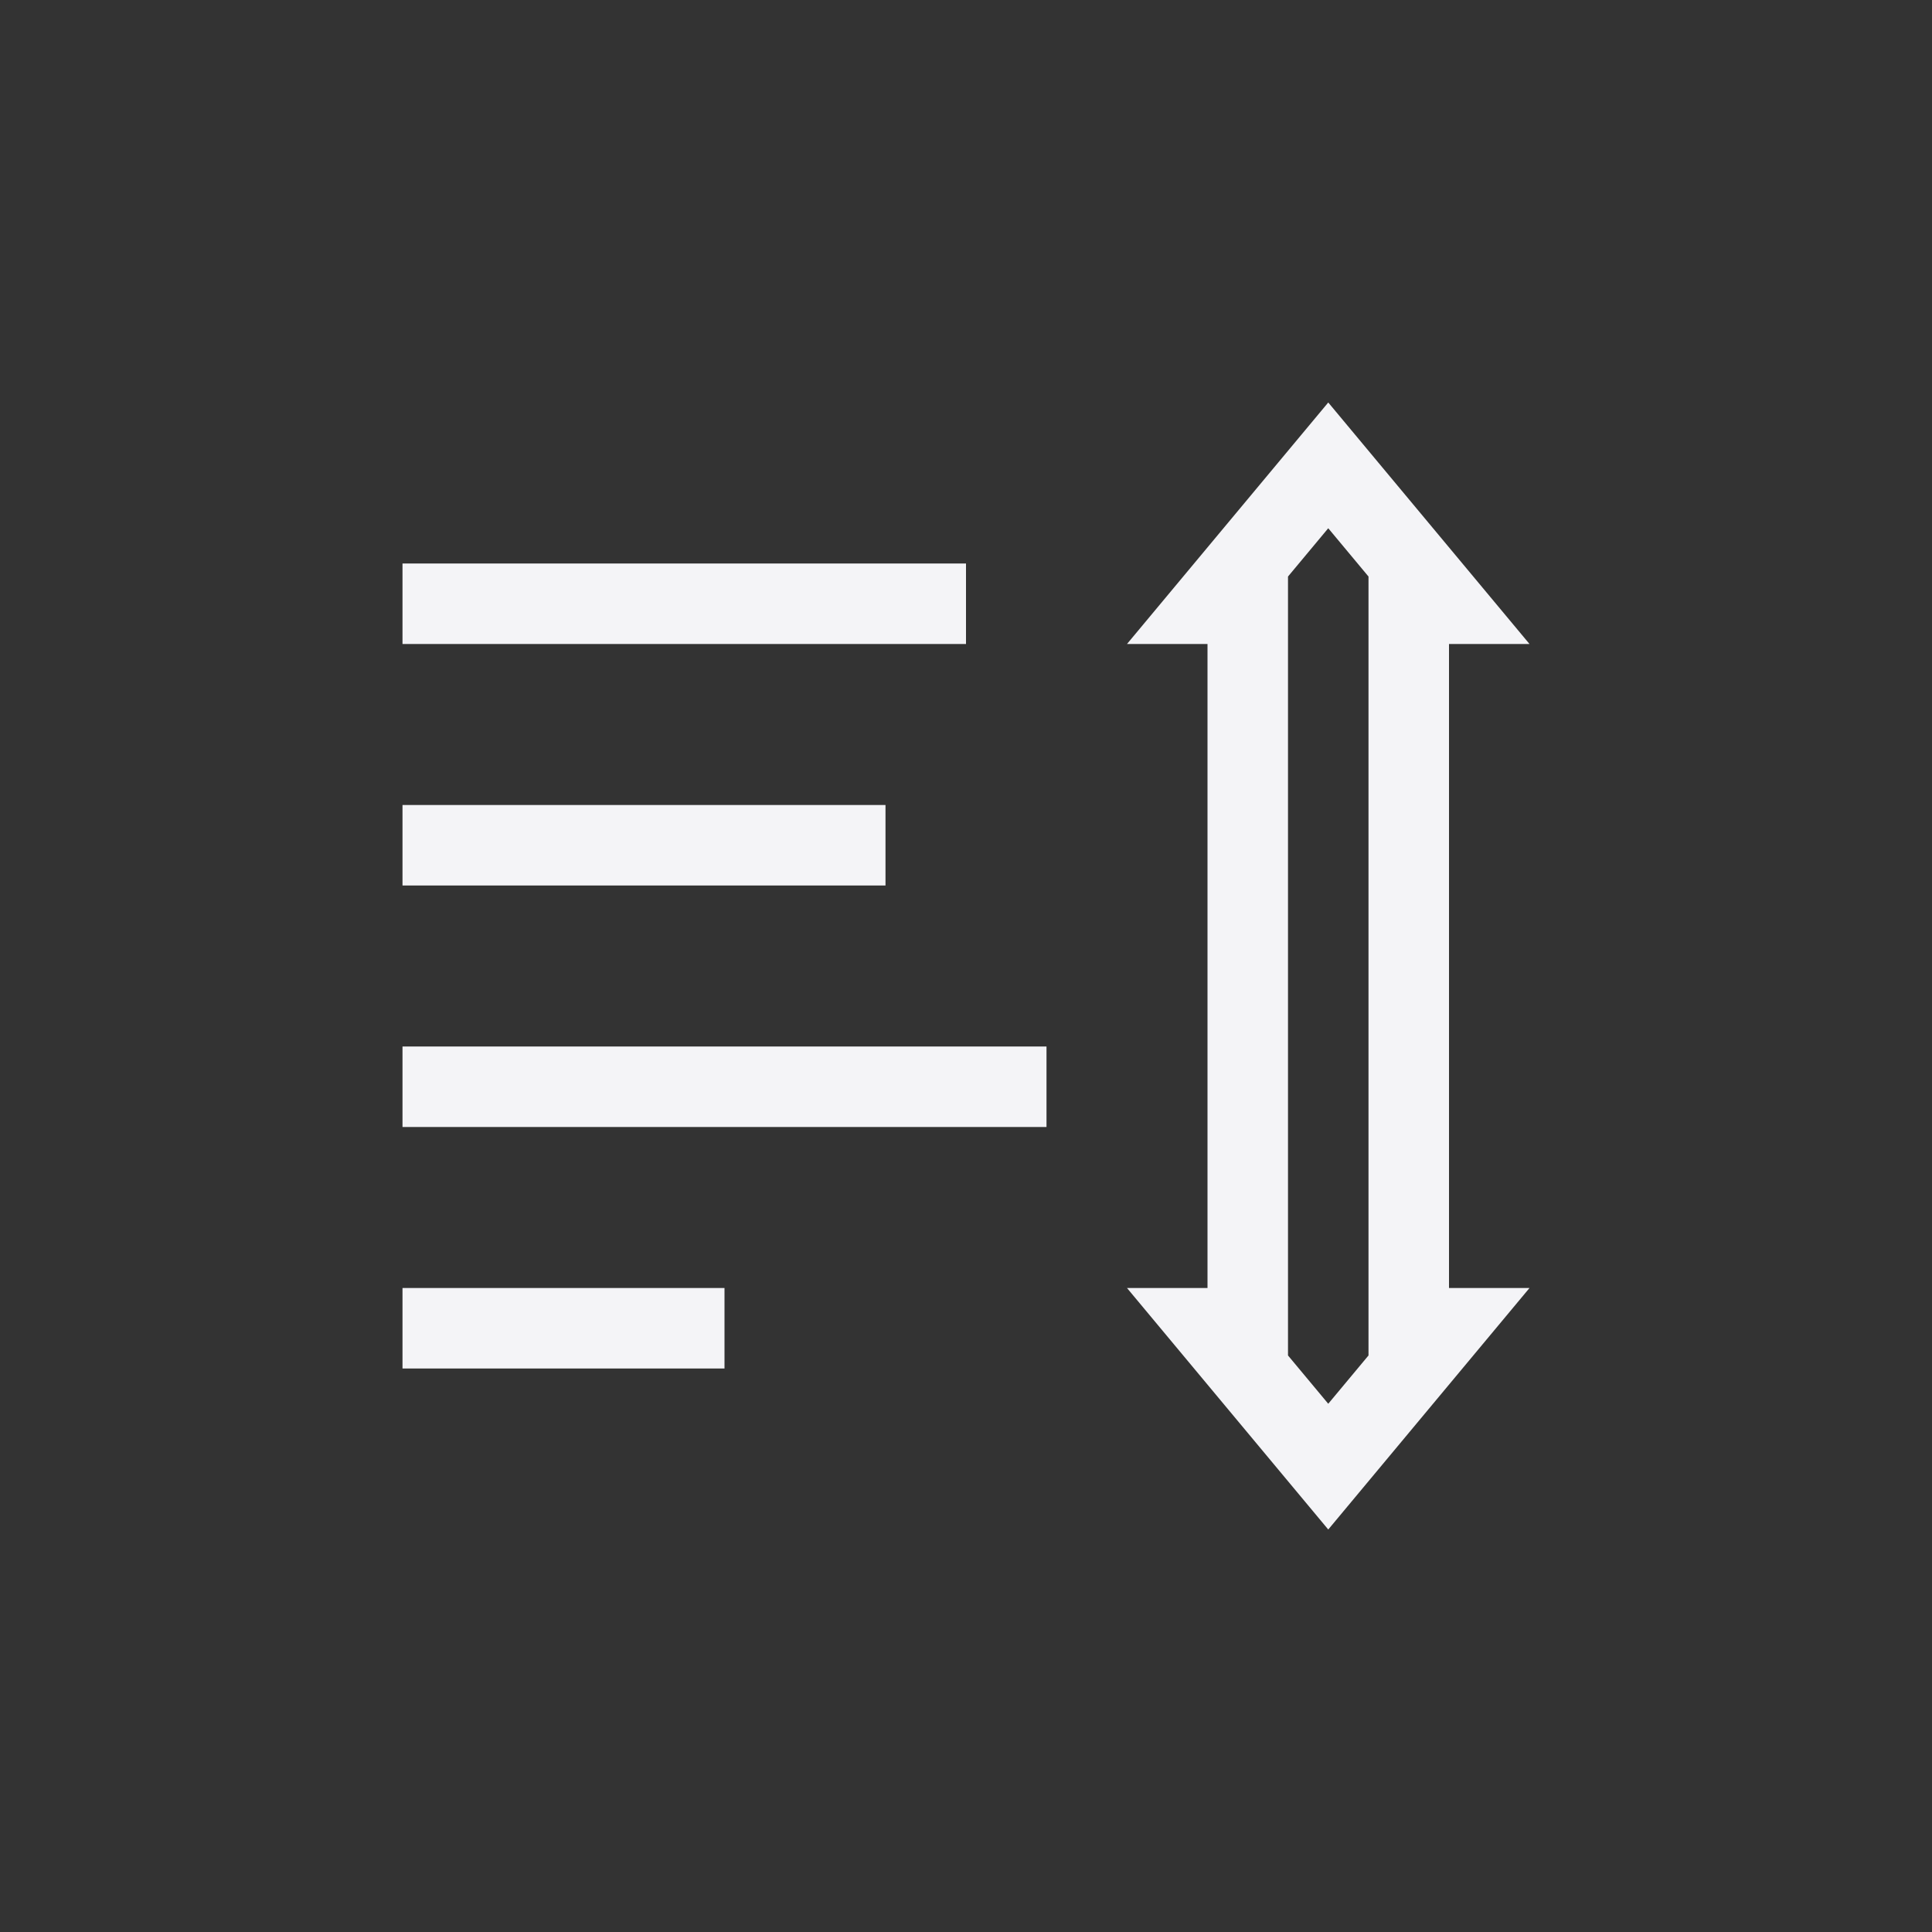 <?xml version="1.0" encoding="UTF-8"?>
<svg width="24px" height="24px" viewBox="0 0 24 24" version="1.1" xmlns="http://www.w3.org/2000/svg" xmlns:xlink="http://www.w3.org/1999/xlink">
    <rect x="0" y="0" width="24" height="24" fill="#333333" stroke="none"/>
    <!-- Generator: Sketch 51.3 (57544) - http://www.bohemiancoding.com/sketch -->
    <title>text_line_spacing</title>
    <desc>Created with Sketch.</desc>
    <defs></defs>
    <g id="text_line_spacing" stroke="none" stroke-width="1" fill="none" fill-rule="evenodd">
        <g transform="translate(5, 5)" fill="#f4f4f7" fill-rule="nonzero" id="Path">
            <path d="M11,2.162 L11,11.838 L11.5,12.438 L12,11.838 L12,2.162 L11.5,1.562 L11,2.162 Z M11.5,0 L14,3 L13,3 L13,11 L14,11 L11.5,14 L9,11 L10,11 L10,3 L9,3 L11.5,0 Z"></path>
            <polygon points="0 2 0 3 7 3 7 2"></polygon>
            <polygon points="0 5 0 6 6 6 6 5"></polygon>
            <polygon points="0 8 0 9 8 9 8 8"></polygon>
            <polygon points="0 11 0 12 4 12 4 11"></polygon>
        </g>
    </g>
</svg>